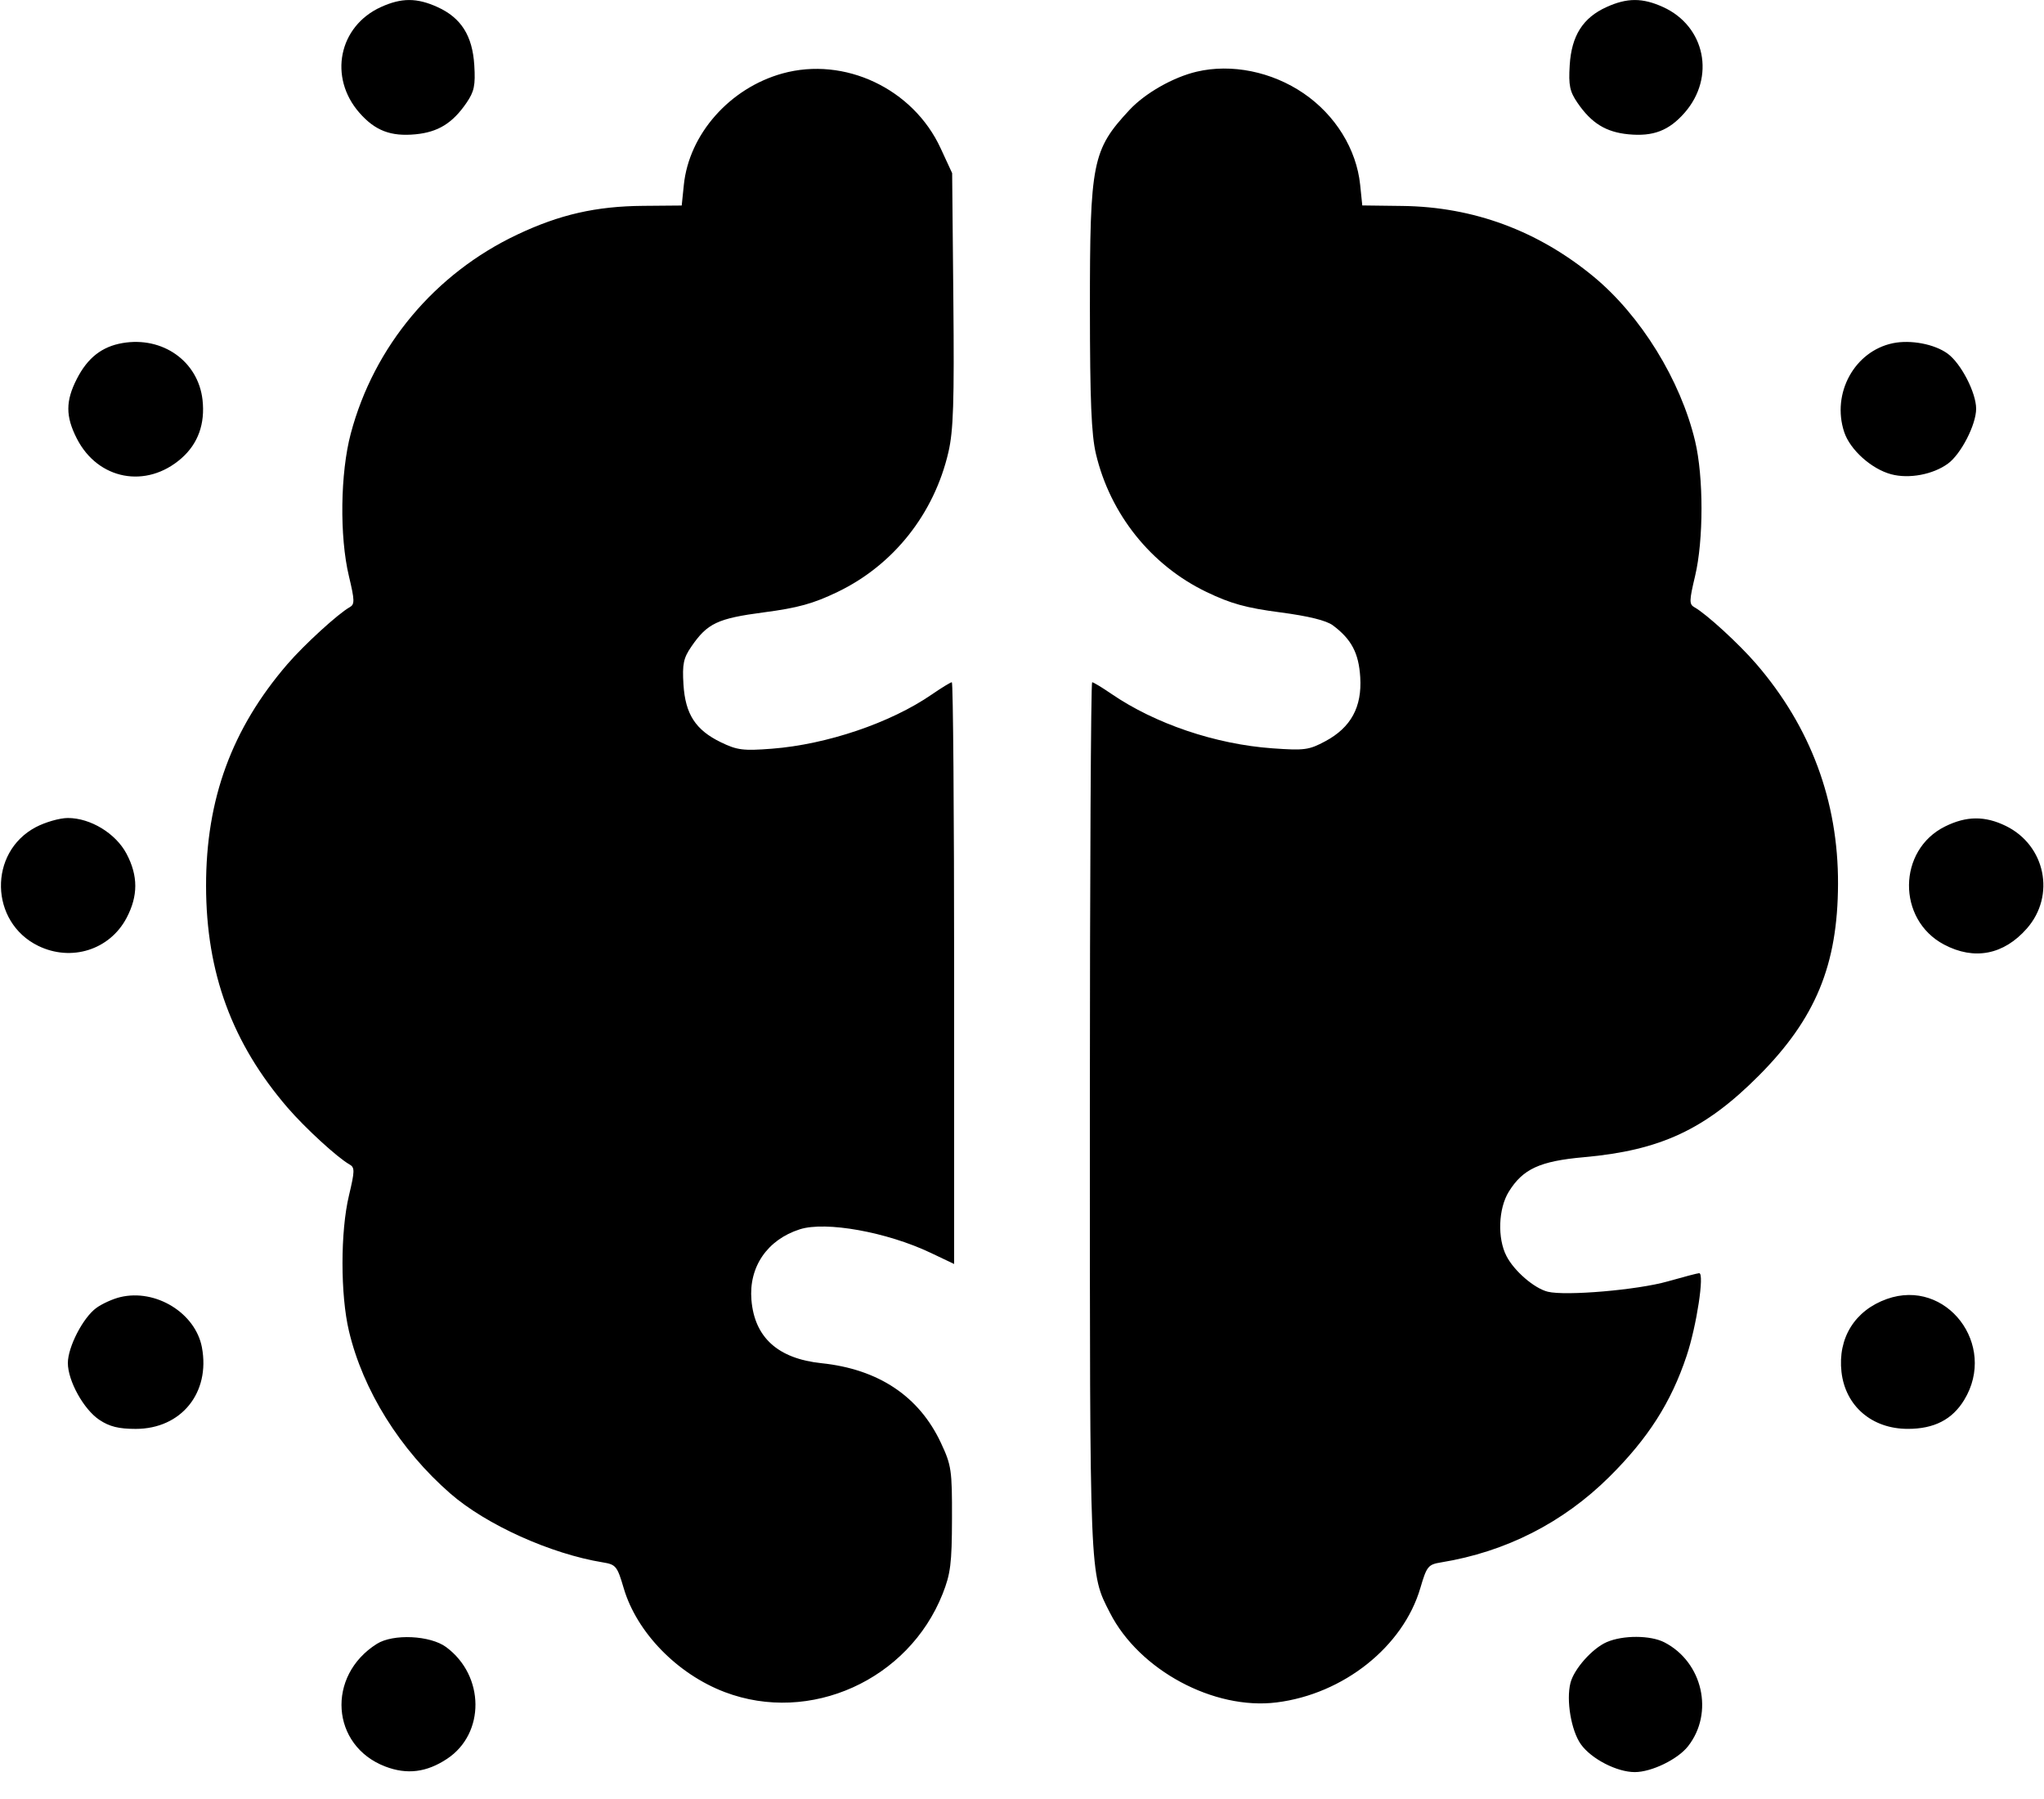 <svg width="75" height="66" viewBox="0 0 75 66" fill="none" xmlns="http://www.w3.org/2000/svg">
<path fill-rule="evenodd" clip-rule="evenodd" d="M13.978 0.258C12.428 0.962 12.046 2.838 13.189 4.139C13.764 4.794 14.339 5.014 15.247 4.927C16.074 4.847 16.604 4.521 17.115 3.776C17.402 3.357 17.448 3.134 17.403 2.391C17.336 1.311 16.92 0.653 16.055 0.26C15.296 -0.085 14.734 -0.085 13.978 0.258ZM58.945 0.26C58.08 0.653 57.663 1.311 57.597 2.391C57.551 3.134 57.598 3.357 57.885 3.776C58.396 4.521 58.926 4.847 59.753 4.927C60.661 5.014 61.236 4.794 61.811 4.139C62.953 2.838 62.572 0.962 61.022 0.258C60.266 -0.085 59.704 -0.085 58.945 0.26ZM28.711 2.695C26.78 3.23 25.284 4.918 25.092 6.782L25.014 7.54L23.603 7.552C21.871 7.566 20.54 7.869 18.985 8.604C15.958 10.033 13.723 12.702 12.871 15.905C12.485 17.354 12.455 19.686 12.803 21.139C13.015 22.026 13.019 22.172 12.832 22.276C12.404 22.516 11.158 23.655 10.542 24.37C8.505 26.736 7.558 29.318 7.561 32.5C7.564 35.687 8.518 38.279 10.56 40.646C11.197 41.384 12.388 42.476 12.823 42.719C13.022 42.83 13.02 42.954 12.804 43.861C12.488 45.185 12.488 47.5 12.804 48.833C13.319 51.008 14.678 53.186 16.522 54.792C17.837 55.938 20.205 57.007 22.119 57.319C22.599 57.397 22.648 57.458 22.884 58.261C23.361 59.886 24.848 61.415 26.594 62.078C29.719 63.264 33.331 61.637 34.586 58.478C34.879 57.74 34.927 57.359 34.931 55.718C34.936 53.932 34.911 53.759 34.525 52.935C33.725 51.225 32.235 50.231 30.144 50.012C28.546 49.845 27.686 49.069 27.572 47.691C27.471 46.479 28.154 45.481 29.346 45.1C30.3 44.795 32.545 45.199 34.154 45.965L35.01 46.372V35.701C35.01 29.832 34.972 25.029 34.926 25.029C34.88 25.029 34.547 25.233 34.185 25.482C32.675 26.521 30.34 27.312 28.323 27.468C27.275 27.549 27.048 27.521 26.457 27.235C25.521 26.782 25.145 26.202 25.078 25.109C25.032 24.366 25.078 24.143 25.366 23.724C25.955 22.865 26.328 22.689 28.031 22.465C29.277 22.302 29.843 22.145 30.734 21.716C32.786 20.729 34.275 18.852 34.8 16.588C34.983 15.799 35.017 14.751 34.981 10.985L34.937 6.353L34.514 5.438C33.505 3.253 30.99 2.065 28.711 2.695ZM43.908 2.63C43.045 2.833 42.016 3.419 41.444 4.033C40.079 5.5 39.99 5.946 39.992 11.323C39.994 14.688 40.046 15.944 40.211 16.645C40.733 18.861 42.235 20.74 44.266 21.716C45.157 22.145 45.723 22.302 46.969 22.465C48.017 22.603 48.667 22.763 48.909 22.944C49.589 23.452 49.856 23.959 49.911 24.844C49.979 25.939 49.57 26.689 48.633 27.192C48.029 27.516 47.865 27.538 46.69 27.454C44.597 27.304 42.38 26.553 40.77 25.449C40.433 25.218 40.12 25.029 40.074 25.029C40.028 25.029 39.99 32.2 39.99 40.965C39.99 58.079 39.975 57.694 40.728 59.171C41.8 61.273 44.54 62.745 46.842 62.457C49.297 62.151 51.485 60.41 52.116 58.261C52.352 57.458 52.401 57.397 52.881 57.319C55.252 56.932 57.353 55.864 59.048 54.184C60.475 52.769 61.318 51.449 61.887 49.741C62.254 48.641 62.548 46.709 62.348 46.709C62.295 46.709 61.775 46.845 61.192 47.011C60.094 47.325 57.443 47.552 56.791 47.389C56.293 47.264 55.56 46.631 55.276 46.08C54.939 45.429 54.978 44.341 55.361 43.721C55.879 42.884 56.501 42.598 58.12 42.454C60.922 42.205 62.566 41.439 64.531 39.467C66.619 37.371 67.432 35.406 67.442 32.427C67.452 29.396 66.439 26.672 64.44 24.354C63.803 23.616 62.612 22.524 62.177 22.281C61.978 22.17 61.98 22.046 62.196 21.139C62.511 19.819 62.512 17.499 62.198 16.183C61.664 13.942 60.202 11.575 58.471 10.147C56.432 8.465 54.067 7.59 51.47 7.556L49.986 7.537L49.908 6.78C49.773 5.473 48.999 4.221 47.834 3.425C46.667 2.628 45.188 2.328 43.908 2.63ZM4.495 12.586C3.739 12.716 3.215 13.127 2.82 13.899C2.403 14.714 2.403 15.276 2.82 16.091C3.595 17.607 5.372 17.942 6.658 16.813C7.267 16.278 7.53 15.548 7.431 14.668C7.271 13.256 5.969 12.332 4.495 12.586ZM69.452 12.592C68.046 12.886 67.2 14.431 67.668 15.849C67.883 16.501 68.669 17.207 69.395 17.4C70.048 17.574 70.924 17.41 71.473 17.011C71.954 16.661 72.51 15.58 72.51 14.995C72.51 14.406 71.953 13.329 71.463 12.973C70.982 12.622 70.103 12.456 69.452 12.592ZM1.312 30.347C-0.431 31.269 -0.379 33.83 1.401 34.7C2.616 35.293 4.024 34.849 4.643 33.678C5.071 32.868 5.071 32.132 4.643 31.322C4.248 30.575 3.321 30.01 2.49 30.01C2.193 30.01 1.663 30.162 1.312 30.347ZM71.371 30.32C69.623 31.185 69.6 33.737 71.332 34.653C72.441 35.24 73.524 35.03 74.372 34.063C75.432 32.856 75.053 31.011 73.599 30.301C72.833 29.927 72.154 29.933 71.371 30.32ZM4.413 47.587C4.14 47.652 3.745 47.831 3.534 47.985C3.047 48.339 2.49 49.417 2.49 50.005C2.49 50.66 3.072 51.709 3.647 52.091C4.018 52.338 4.358 52.422 4.98 52.422C6.648 52.422 7.722 51.099 7.409 49.431C7.173 48.172 5.716 47.275 4.413 47.587ZM69.234 47.656C68.06 48.074 67.429 49.088 67.569 50.332C67.711 51.585 68.686 52.422 70.005 52.421C70.969 52.421 71.633 52.08 72.071 51.361C73.302 49.343 71.416 46.879 69.234 47.656ZM13.83 60.307C11.965 61.48 12.141 64.046 14.139 64.809C14.935 65.113 15.652 65.024 16.404 64.526C17.806 63.598 17.79 61.479 16.372 60.428C15.789 59.996 14.427 59.932 13.83 60.307ZM58.953 60.245C58.424 60.476 57.752 61.233 57.624 61.743C57.463 62.383 57.652 63.495 58.007 63.993C58.389 64.529 59.328 65.013 59.985 65.013C60.598 65.013 61.559 64.547 61.937 64.067C62.9 62.843 62.478 60.98 61.074 60.254C60.563 59.989 59.55 59.985 58.953 60.245Z" fill="black"/>
</svg>
